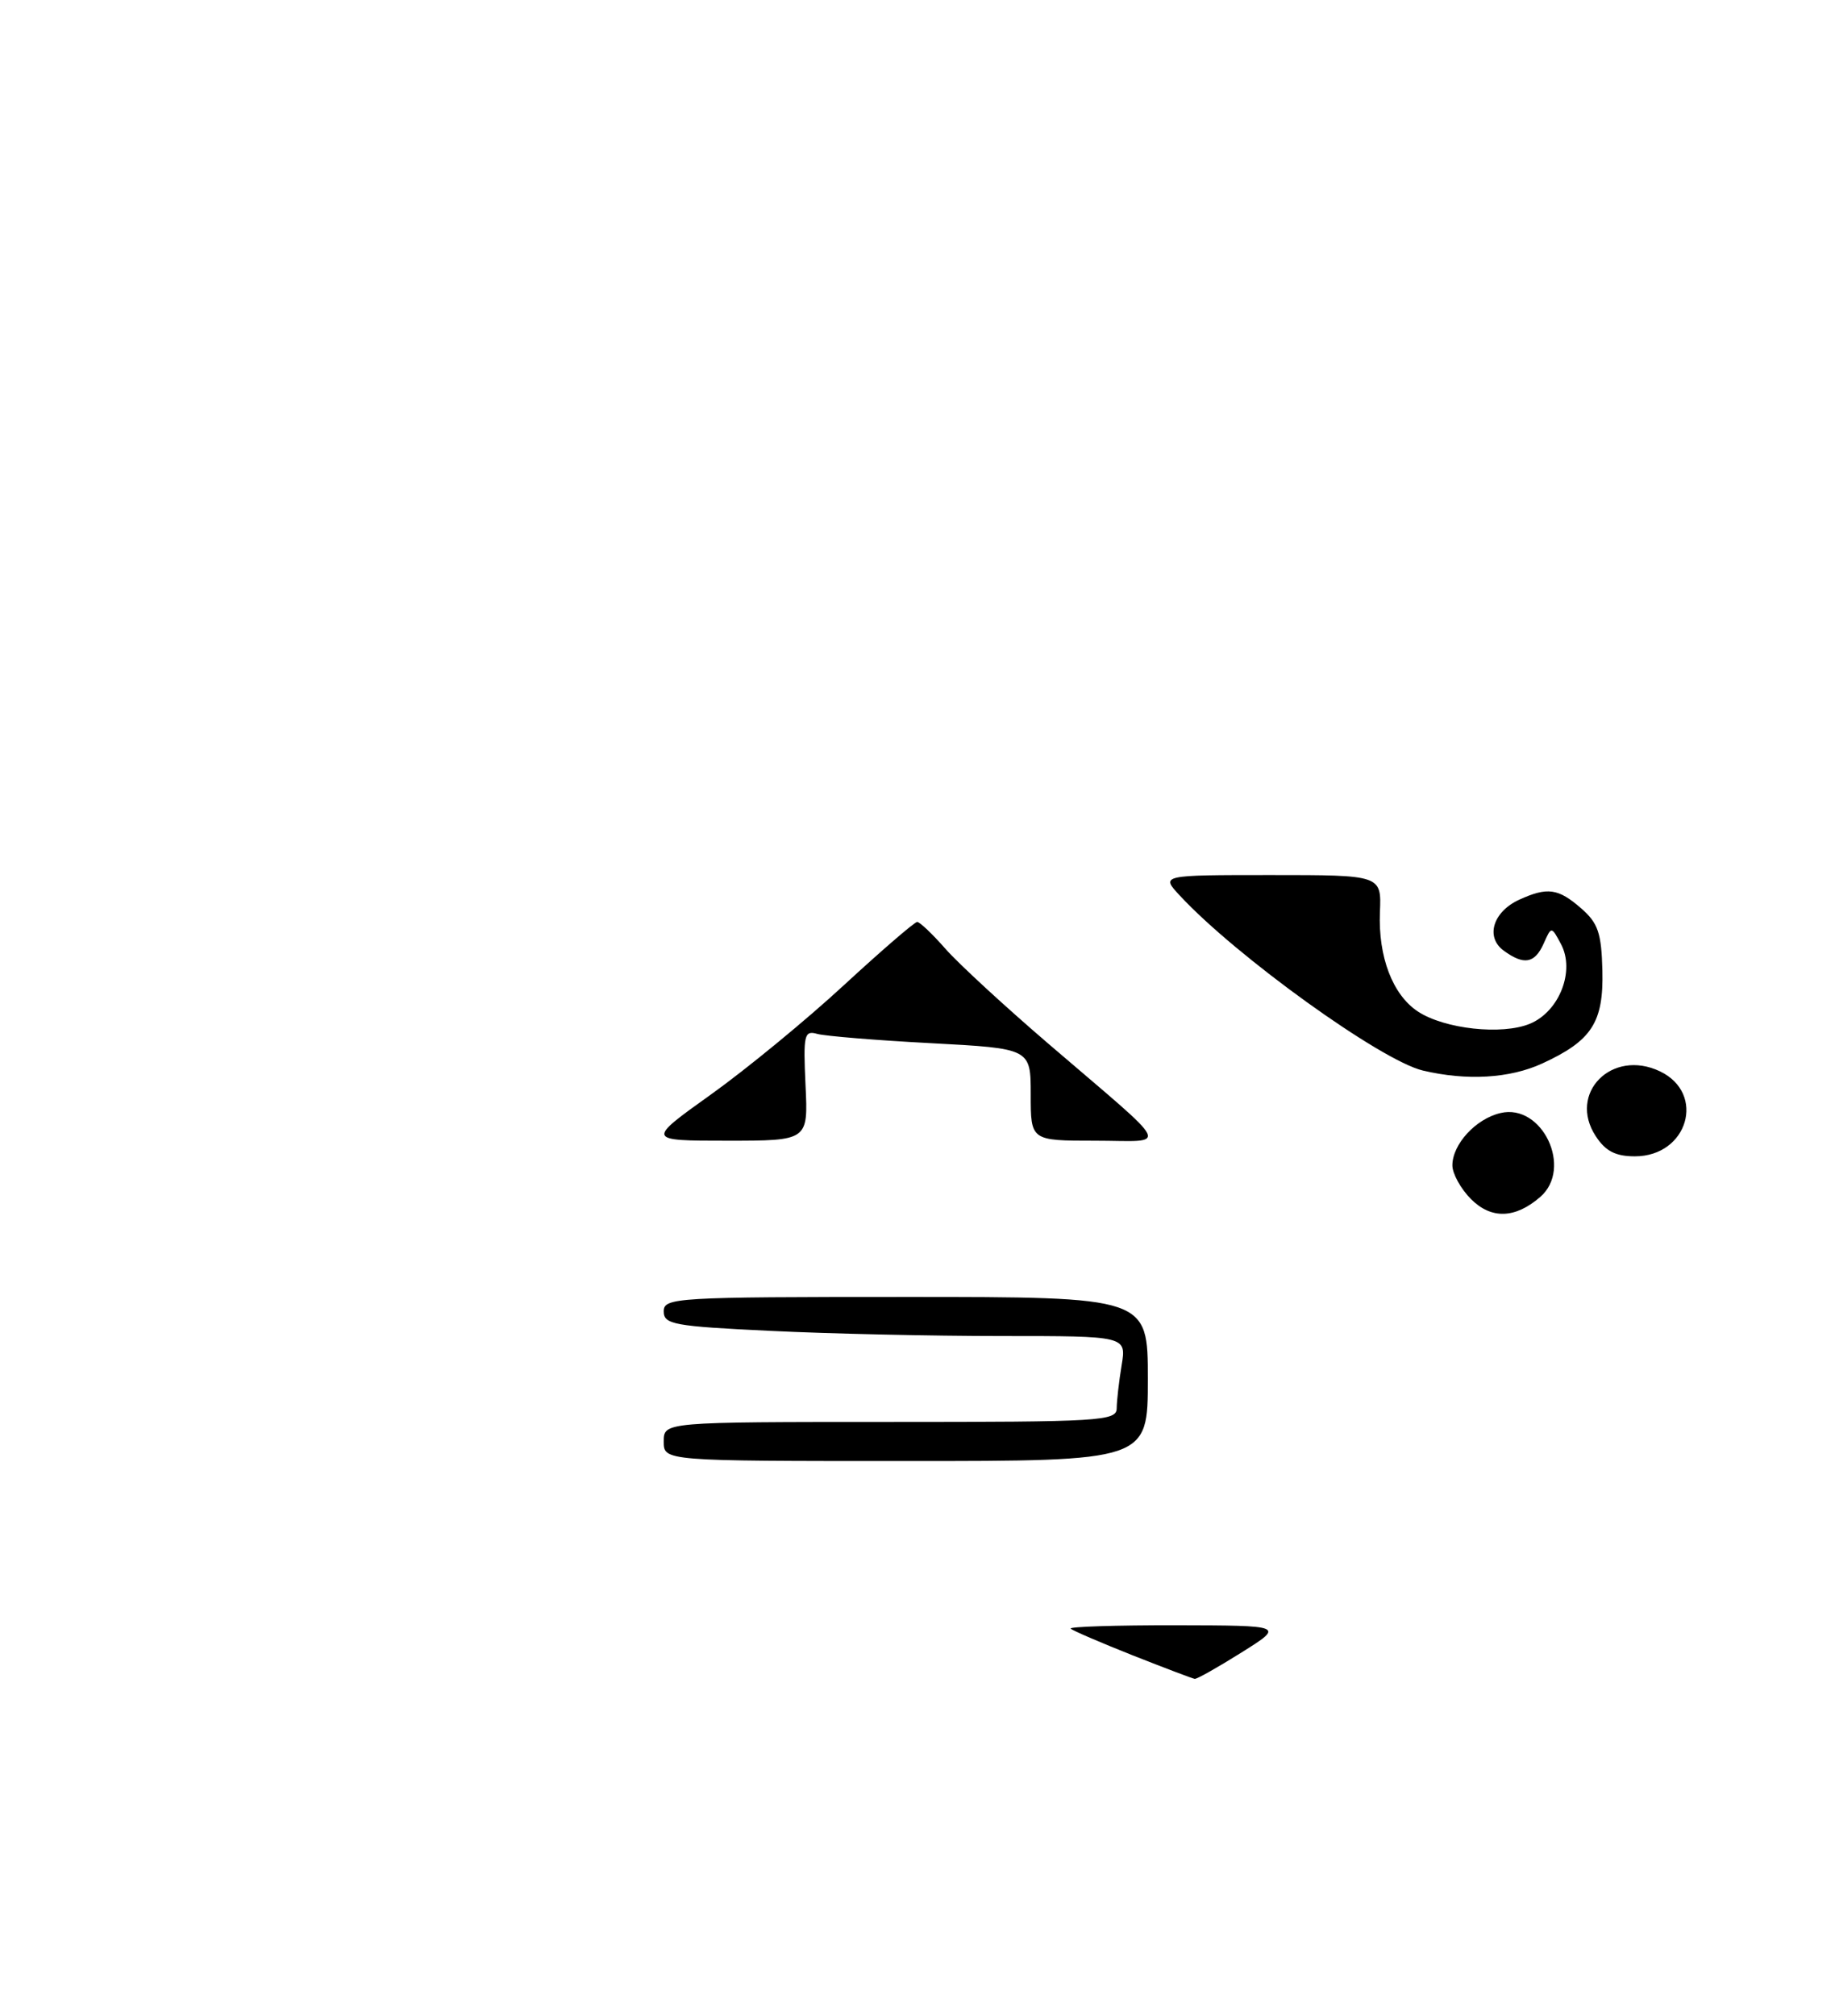 <?xml version="1.0" encoding="UTF-8" standalone="no"?>
<!DOCTYPE svg PUBLIC "-//W3C//DTD SVG 1.1//EN" "http://www.w3.org/Graphics/SVG/1.1/DTD/svg11.dtd" >
<svg xmlns="http://www.w3.org/2000/svg" xmlns:xlink="http://www.w3.org/1999/xlink" version="1.1" viewBox="0 0 235 258">
 <g >
 <path fill="currentColor"
d=" M 145.03 211.86 C 140.93 210.23 137.36 208.70 137.12 208.45 C 136.87 208.20 142.93 208.01 150.58 208.02 C 164.50 208.05 164.50 208.05 159.00 211.50 C 155.97 213.40 153.28 214.92 153.00 214.88 C 152.72 214.84 149.14 213.48 145.03 211.86 Z  M 85.00 184.50 C 85.00 182.00 85.00 182.00 114.00 182.00 C 140.95 182.00 143.00 181.88 143.01 180.25 C 143.02 179.29 143.30 176.81 143.64 174.75 C 144.26 171.00 144.26 171.00 128.29 171.00 C 119.50 171.00 106.17 170.71 98.66 170.34 C 86.29 169.75 85.00 169.52 85.00 167.84 C 85.00 166.09 86.53 166.00 116.00 166.00 C 147.00 166.00 147.00 166.00 147.00 176.50 C 147.00 187.00 147.00 187.00 116.00 187.00 C 85.00 187.00 85.00 187.00 85.00 184.50 Z  M 188.39 153.48 C 187.08 152.17 186.00 150.22 186.00 149.16 C 186.00 146.46 188.99 143.20 192.16 142.46 C 197.52 141.19 201.47 149.55 197.25 153.20 C 194.05 155.98 190.98 156.07 188.39 153.48 Z  M 204.36 145.42 C 200.75 139.92 206.43 134.19 212.58 137.12 C 218.52 139.96 216.15 148.00 209.37 148.00 C 206.90 148.00 205.61 147.34 204.36 145.42 Z  M 91.04 140.09 C 95.59 136.84 103.26 130.54 108.08 126.09 C 112.91 121.64 117.13 118.00 117.46 118.00 C 117.79 118.00 119.42 119.55 121.08 121.44 C 122.74 123.33 128.69 128.81 134.30 133.62 C 150.48 147.50 149.77 146.00 140.22 146.00 C 132.00 146.00 132.00 146.00 132.00 140.10 C 132.00 134.20 132.00 134.20 119.25 133.52 C 112.24 133.15 105.67 132.61 104.66 132.33 C 102.99 131.86 102.86 132.42 103.16 138.91 C 103.50 146.00 103.50 146.00 93.14 146.00 C 82.77 146.00 82.77 146.00 91.04 140.09 Z  M 182.22 137.02 C 176.86 135.75 158.28 122.38 151.08 114.61 C 148.65 112.00 148.65 112.00 162.79 112.00 C 176.92 112.00 176.92 112.00 176.72 116.75 C 176.49 122.47 178.35 127.34 181.59 129.47 C 185.01 131.71 192.36 132.51 195.93 131.03 C 199.71 129.46 201.74 124.25 199.90 120.82 C 198.68 118.54 198.68 118.54 197.69 120.77 C 196.55 123.32 195.16 123.57 192.57 121.67 C 190.20 119.94 191.20 116.69 194.57 115.15 C 198.17 113.51 199.55 113.70 202.48 116.25 C 204.66 118.14 205.09 119.41 205.21 124.23 C 205.37 130.86 203.86 133.20 197.50 136.12 C 193.34 138.03 187.85 138.35 182.22 137.02 Z "/>
</g>
</svg>